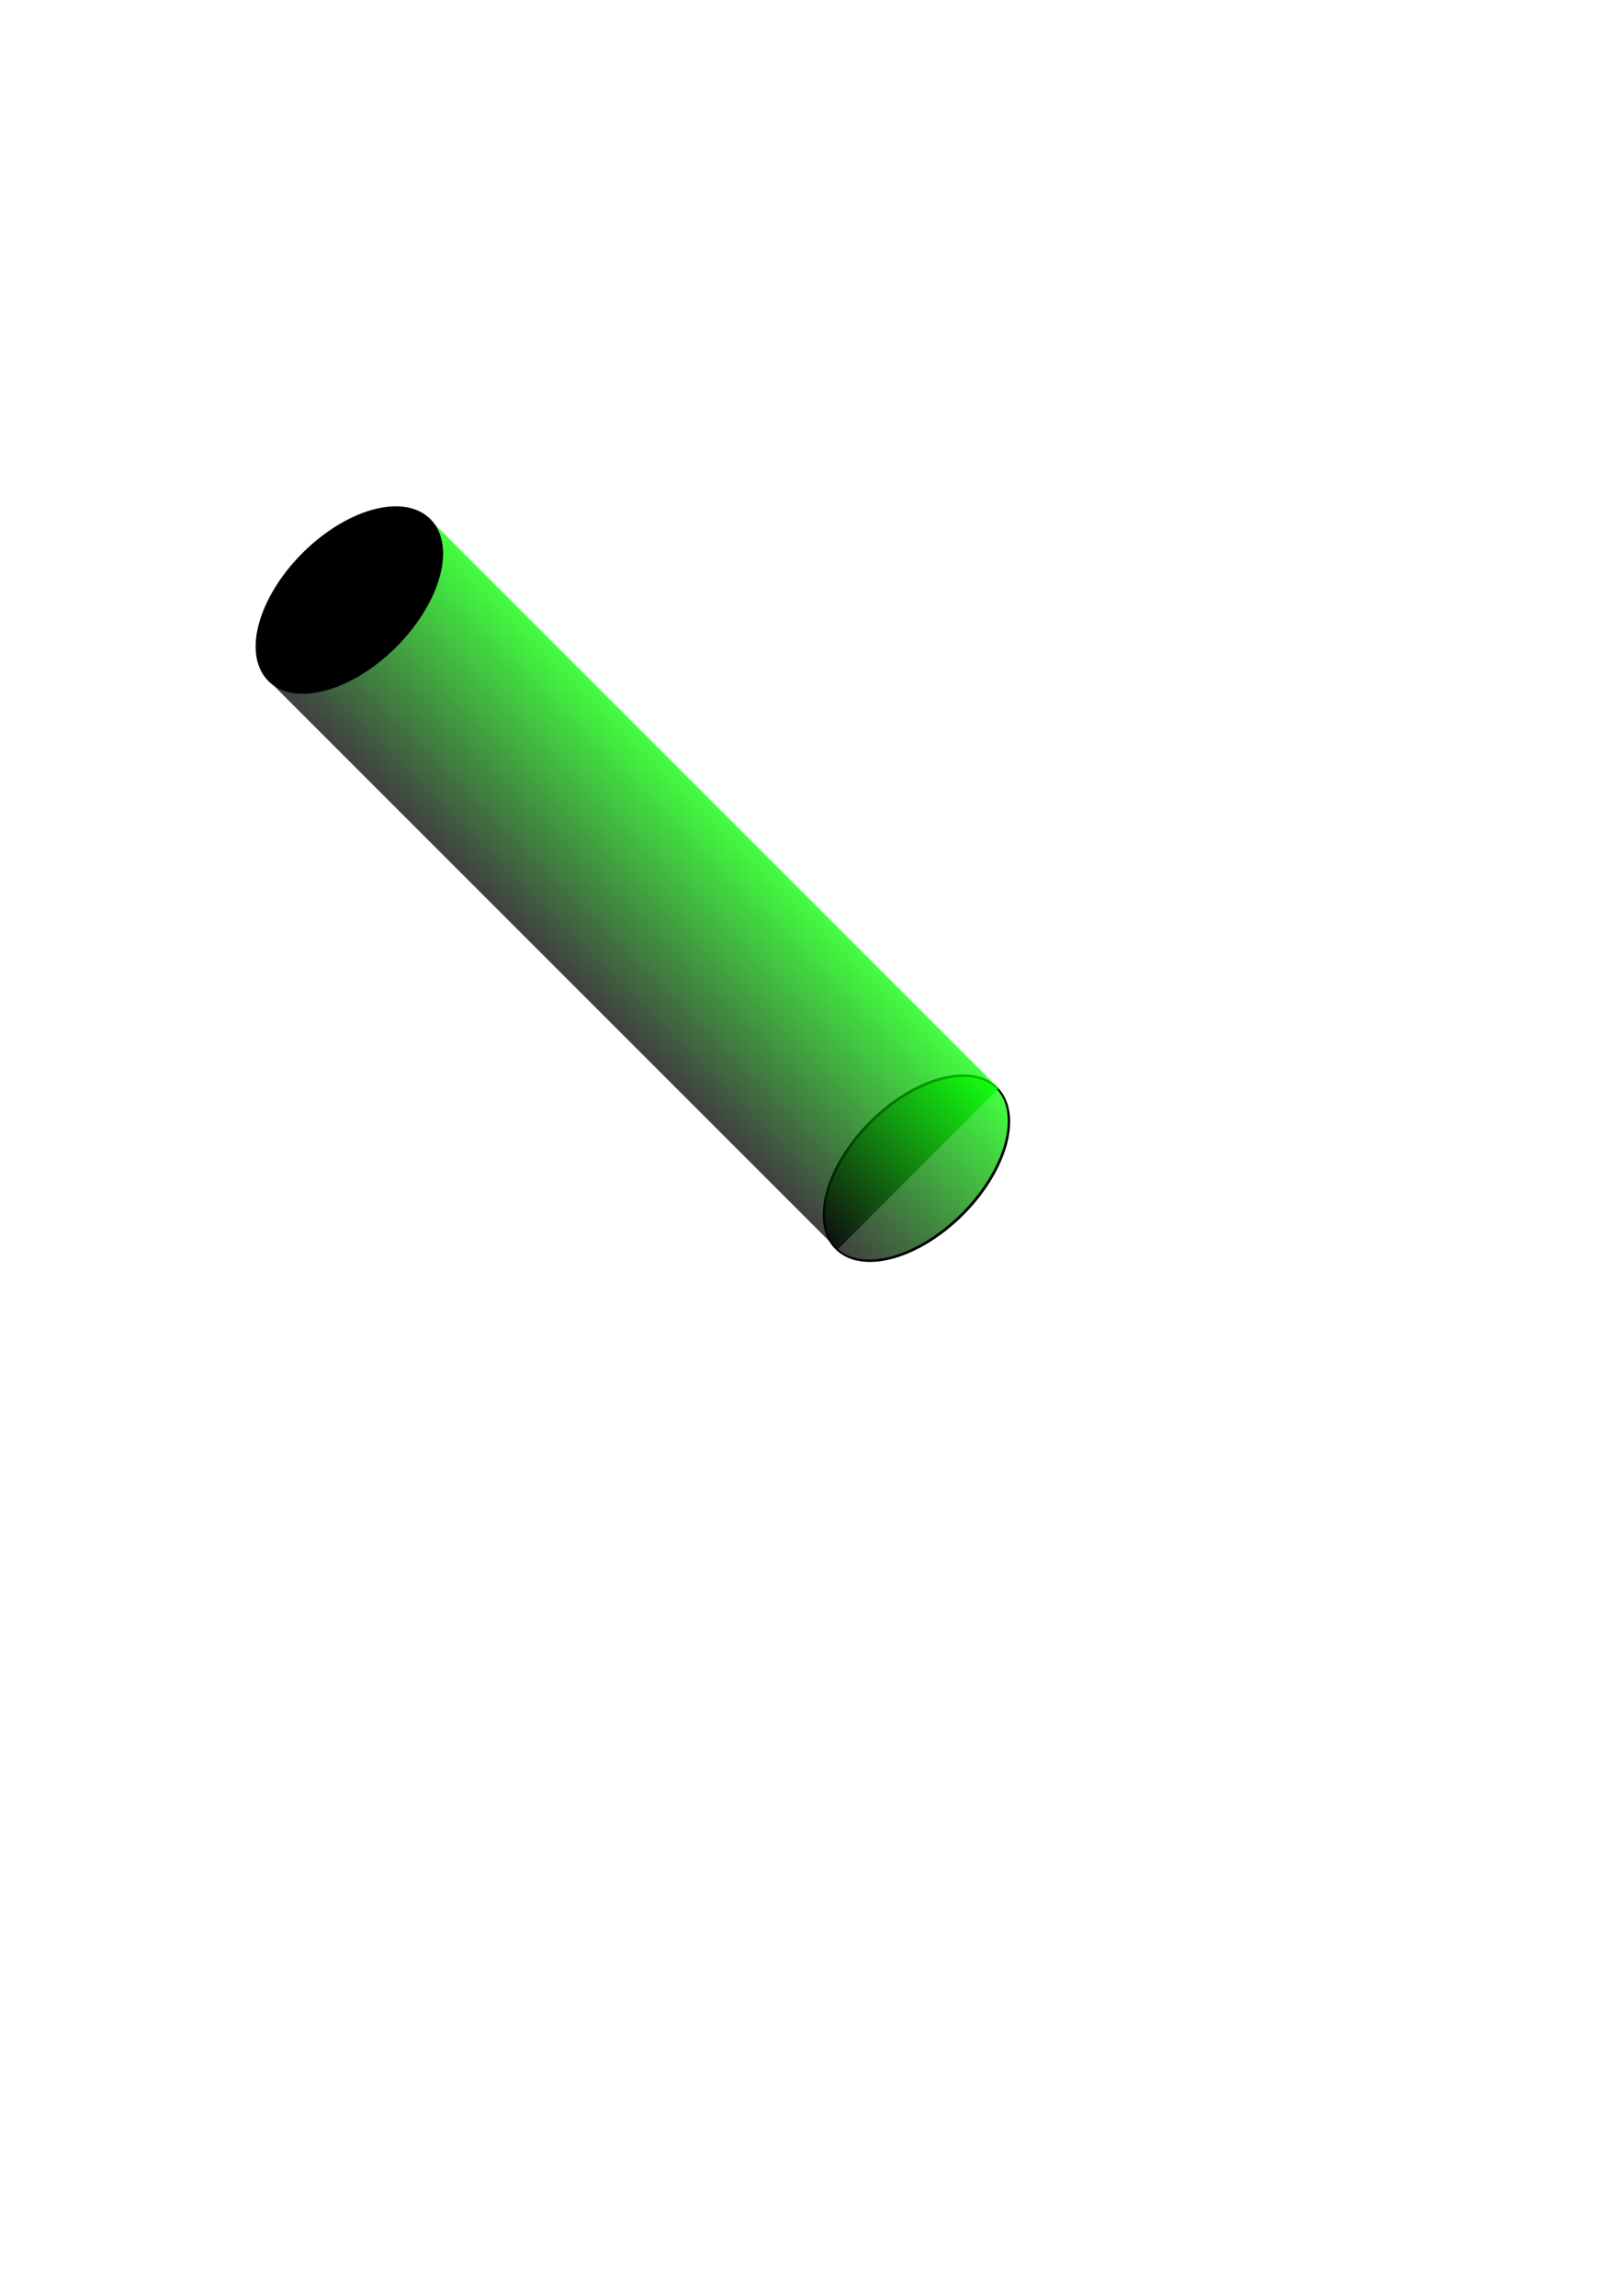 <?xml version="1.0" encoding="UTF-8" standalone="no"?>
<!DOCTYPE svg PUBLIC "-//W3C//DTD SVG 20010904//EN"
"http://www.w3.org/TR/2001/REC-SVG-20010904/DTD/svg10.dtd">
<!-- Created with Inkscape (http://www.inkscape.org/) -->
<svg
   id="svg1"
   sodipodi:version="0.32"
   inkscape:version="0.39"
   width="210mm"
   height="297mm"
   sodipodi:docbase="/home/esler/svnwork/PIMC++/src/Visual"
   sodipodi:docname="tubes2.svg"
   xmlns="http://www.w3.org/2000/svg"
   xmlns:cc="http://web.resource.org/cc/"
   xmlns:inkscape="http://www.inkscape.org/namespaces/inkscape"
   xmlns:sodipodi="http://sodipodi.sourceforge.net/DTD/sodipodi-0.dtd"
   xmlns:rdf="http://www.w3.org/1999/02/22-rdf-syntax-ns#"
   xmlns:dc="http://purl.org/dc/elements/1.1/"
   xmlns:xlink="http://www.w3.org/1999/xlink">
  <defs
     id="defs3">
    <linearGradient
       id="linearGradient1530">
      <stop
         style="stop-color:#000000;stop-opacity:1;"
         offset="0"
         id="stop1531" />
      <stop
         style="stop-color:#04ff00;stop-opacity:1;"
         offset="1"
         id="stop1532" />
    </linearGradient>
    <linearGradient
       inkscape:collect="always"
       xlink:href="#linearGradient1530"
       id="linearGradient1537" />
    <linearGradient
       inkscape:collect="always"
       xlink:href="#linearGradient1530"
       id="linearGradient1538"
       x1="-4.7162795e-17"
       y1="0.5"
       x2="1"
       y2="0.5" />
  </defs>
  <sodipodi:namedview
     id="base"
     pagecolor="#ffffff"
     bordercolor="#666666"
     borderopacity="1.0"
     inkscape:pageopacity="0.0"
     inkscape:pageshadow="2"
     inkscape:zoom="1.7218861"
     inkscape:cx="267.52357"
     inkscape:cy="503.92441"
     inkscape:window-width="890"
     inkscape:window-height="907"
     inkscape:window-x="1751"
     inkscape:window-y="118" />
  <path
     sodipodi:type="arc"
     style="fill:url(#linearGradient1538);fill-opacity:0.75;fill-rule:evenodd;stroke:#000000;stroke-width:1pt;stroke-linecap:butt;stroke-linejoin:miter;stroke-opacity:1;"
     id="path1534"
     sodipodi:cx="334.40448"
     sodipodi:cy="236.10690"
     sodipodi:rx="79.987236"
     sodipodi:ry="31.802155"
     d="M 414.392 236.107 A 79.987 31.802 0 1 0 254.417,236.107 A 79.987 31.802 0 1 0 414.392 236.107 z"
     transform="matrix(0.491,-0.491,0.707,0.707,117.043,568.449)" />
  <rect
     style="fill:url(#linearGradient1537);fill-opacity:0.75;fill-rule:evenodd;stroke:none;stroke-width:0.985pt;stroke-linecap:butt;stroke-linejoin:miter;stroke-opacity:1;"
     id="rect1535"
     width="160.463"
     height="394.392"
     x="254.173"
     y="235.143"
     transform="matrix(0.491,-0.491,0.707,0.707,-160.27,290.654)" />
  <path
     sodipodi:type="arc"
     style="fill:#000000;fill-opacity:1;fill-rule:evenodd;stroke:#000000;stroke-width:1pt;stroke-linecap:butt;stroke-linejoin:miter;stroke-opacity:1;"
     id="path908"
     sodipodi:cx="334.40448"
     sodipodi:cy="236.10690"
     sodipodi:rx="79.987236"
     sodipodi:ry="31.802155"
     d="M 414.392 236.107 A 79.987 31.802 0 1 0 254.417,236.107 A 79.987 31.802 0 1 0 414.392 236.107 z"
     transform="matrix(0.491,-0.491,0.707,0.707,-160.27,290.654)" />
</svg>
